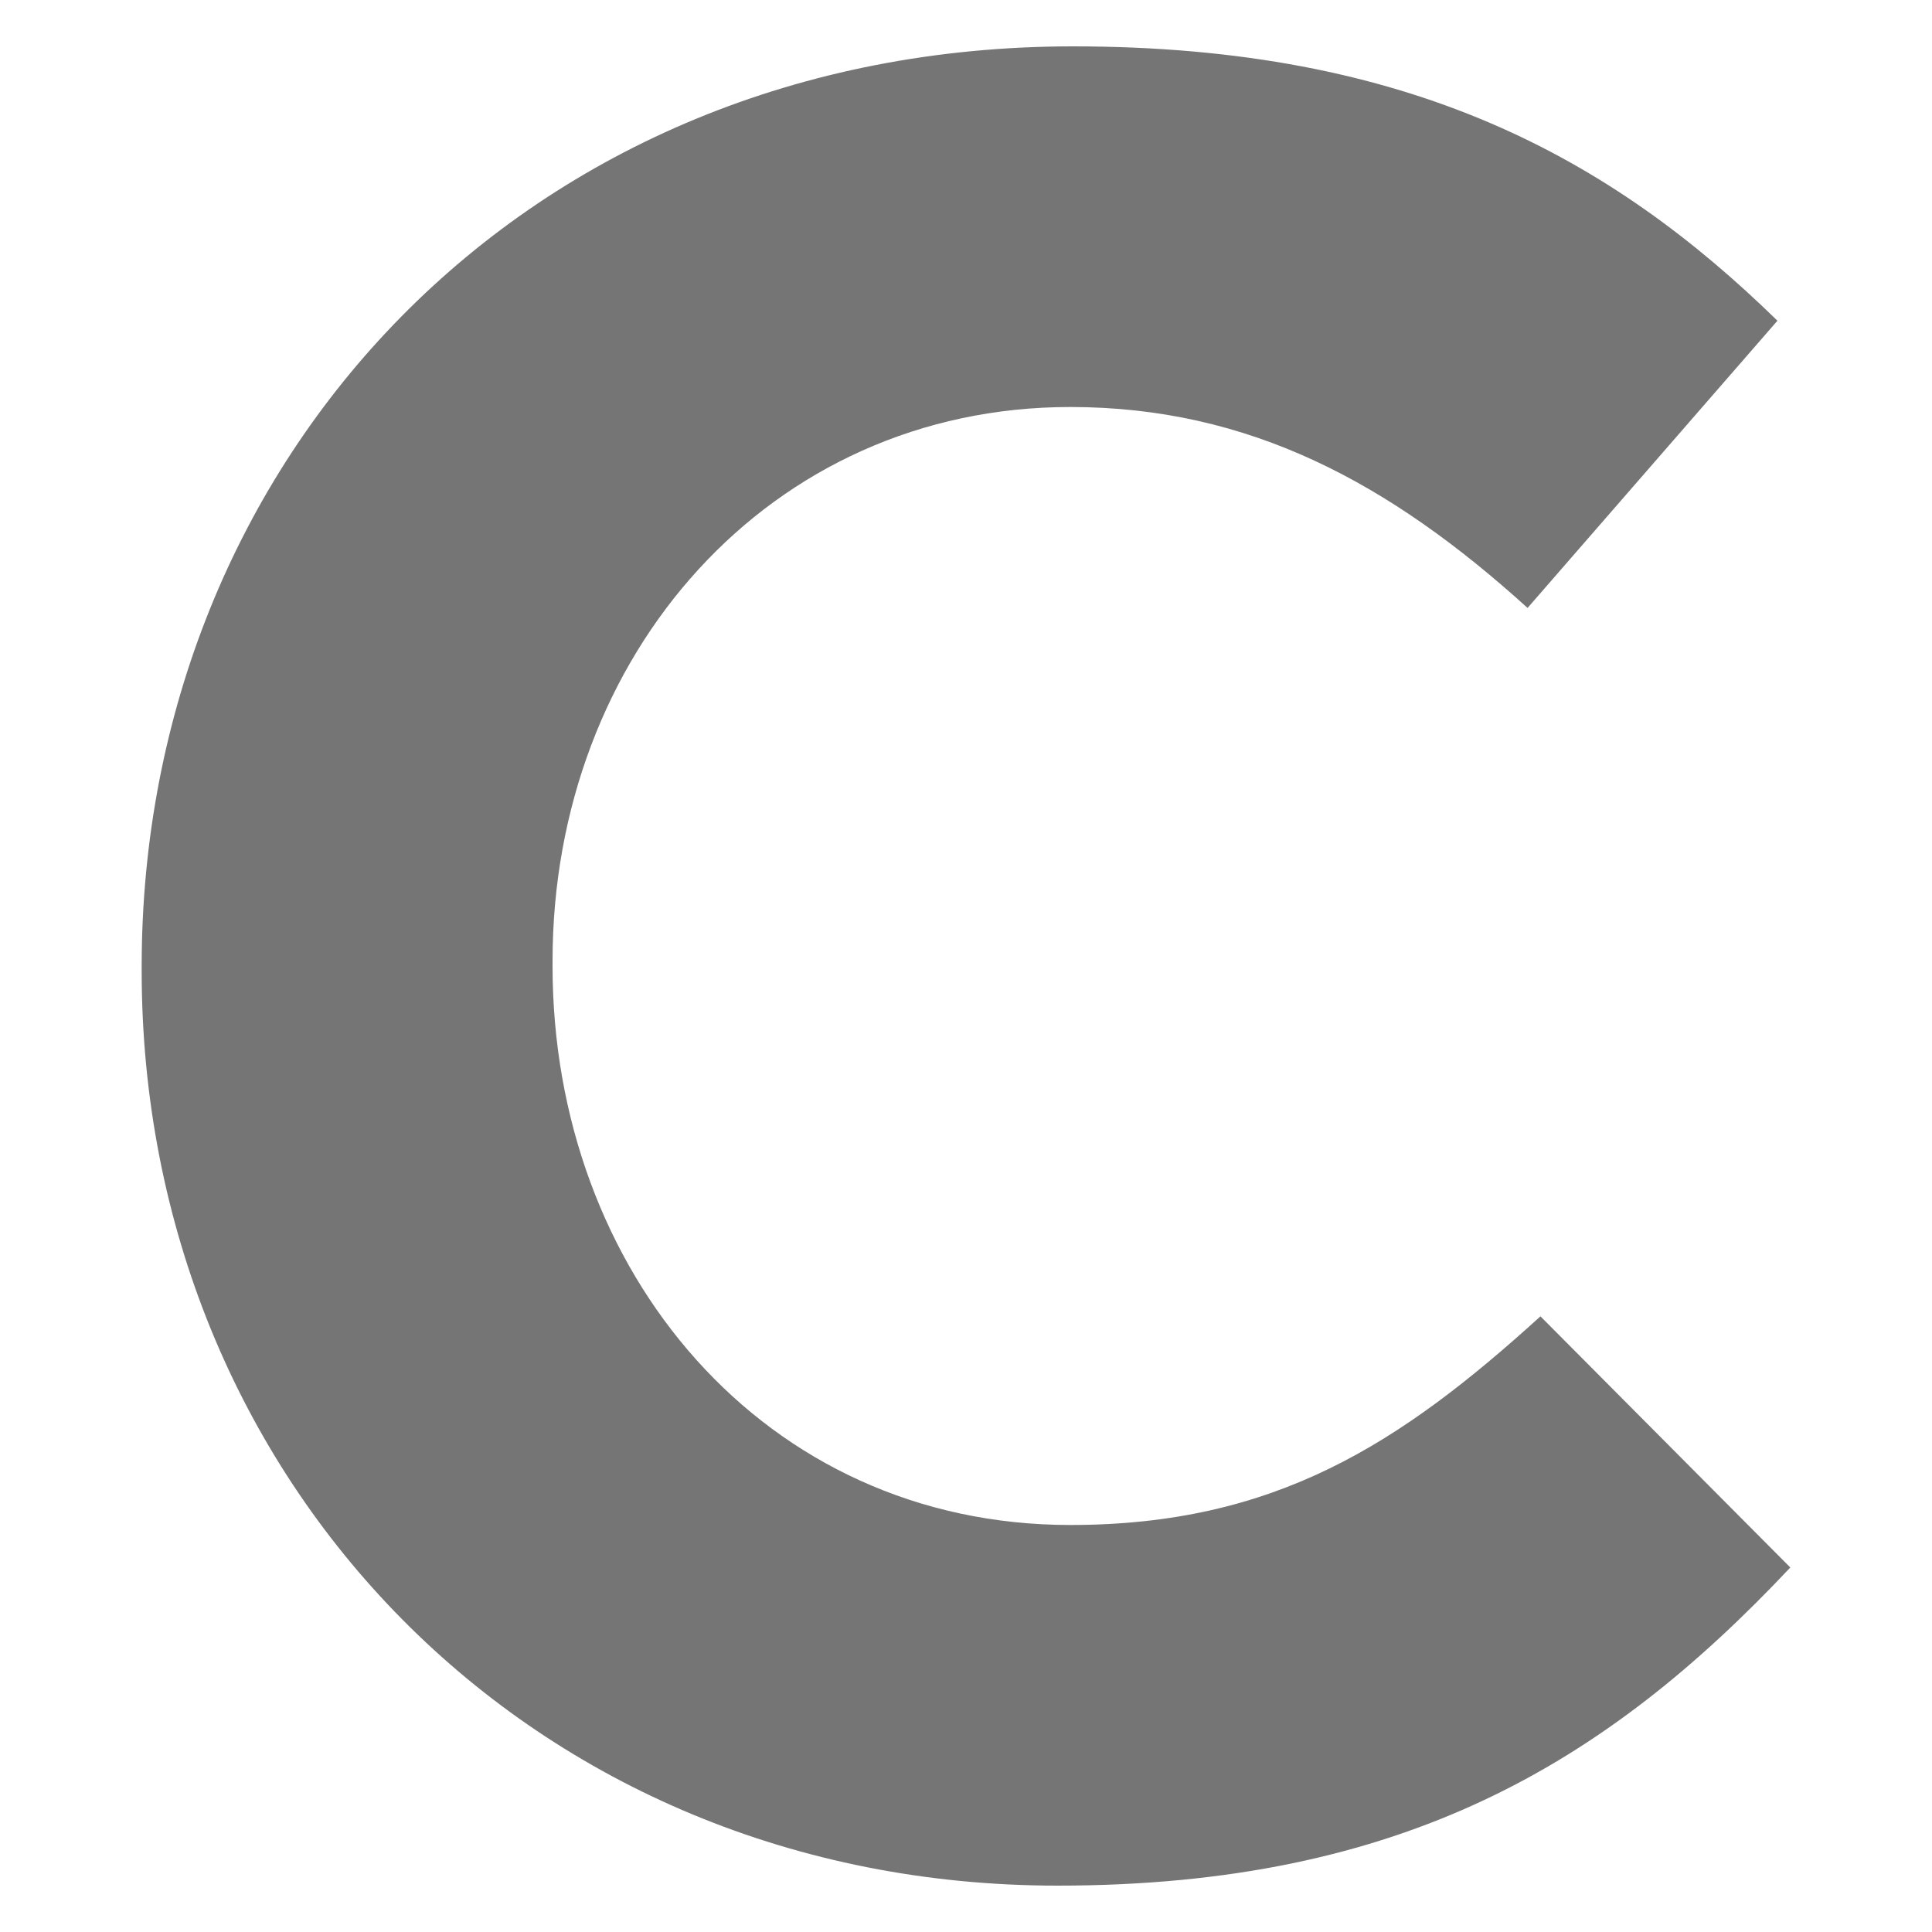 <?xml version="1.0" encoding="utf-8"?>
<!-- Generator: Adobe Illustrator 21.1.0, SVG Export Plug-In . SVG Version: 6.00 Build 0)  -->
<svg version="1.1" id="Layer_1" xmlns="http://www.w3.org/2000/svg" xmlns:xlink="http://www.w3.org/1999/xlink" x="0px" y="0px"
	 viewBox="0 0 150 150" style="enable-background:new 0 0 150 150;" xml:space="preserve">
<style type="text/css">
	.st0{fill:#757575;}
</style>
<path id="Fill-1" class="st0" d="M82.1,146.4c-40.8,0-71.1-31.4-71.1-71V75C11,35.7,40.7,3.6,83.3,3.6c26.2,0,41.8,8.7,54.7,21.3
	l-19.4,22.3C107.9,37.5,97,31.6,83.1,31.6c-23.4,0-40.2,19.3-40.2,43V75c0,23.7,16.4,43.4,40.2,43.4c15.9,0,25.6-6.3,36.5-16.2
	l19.4,19.5C124.7,136.9,108.9,146.4,82.1,146.4"/>
</svg>
